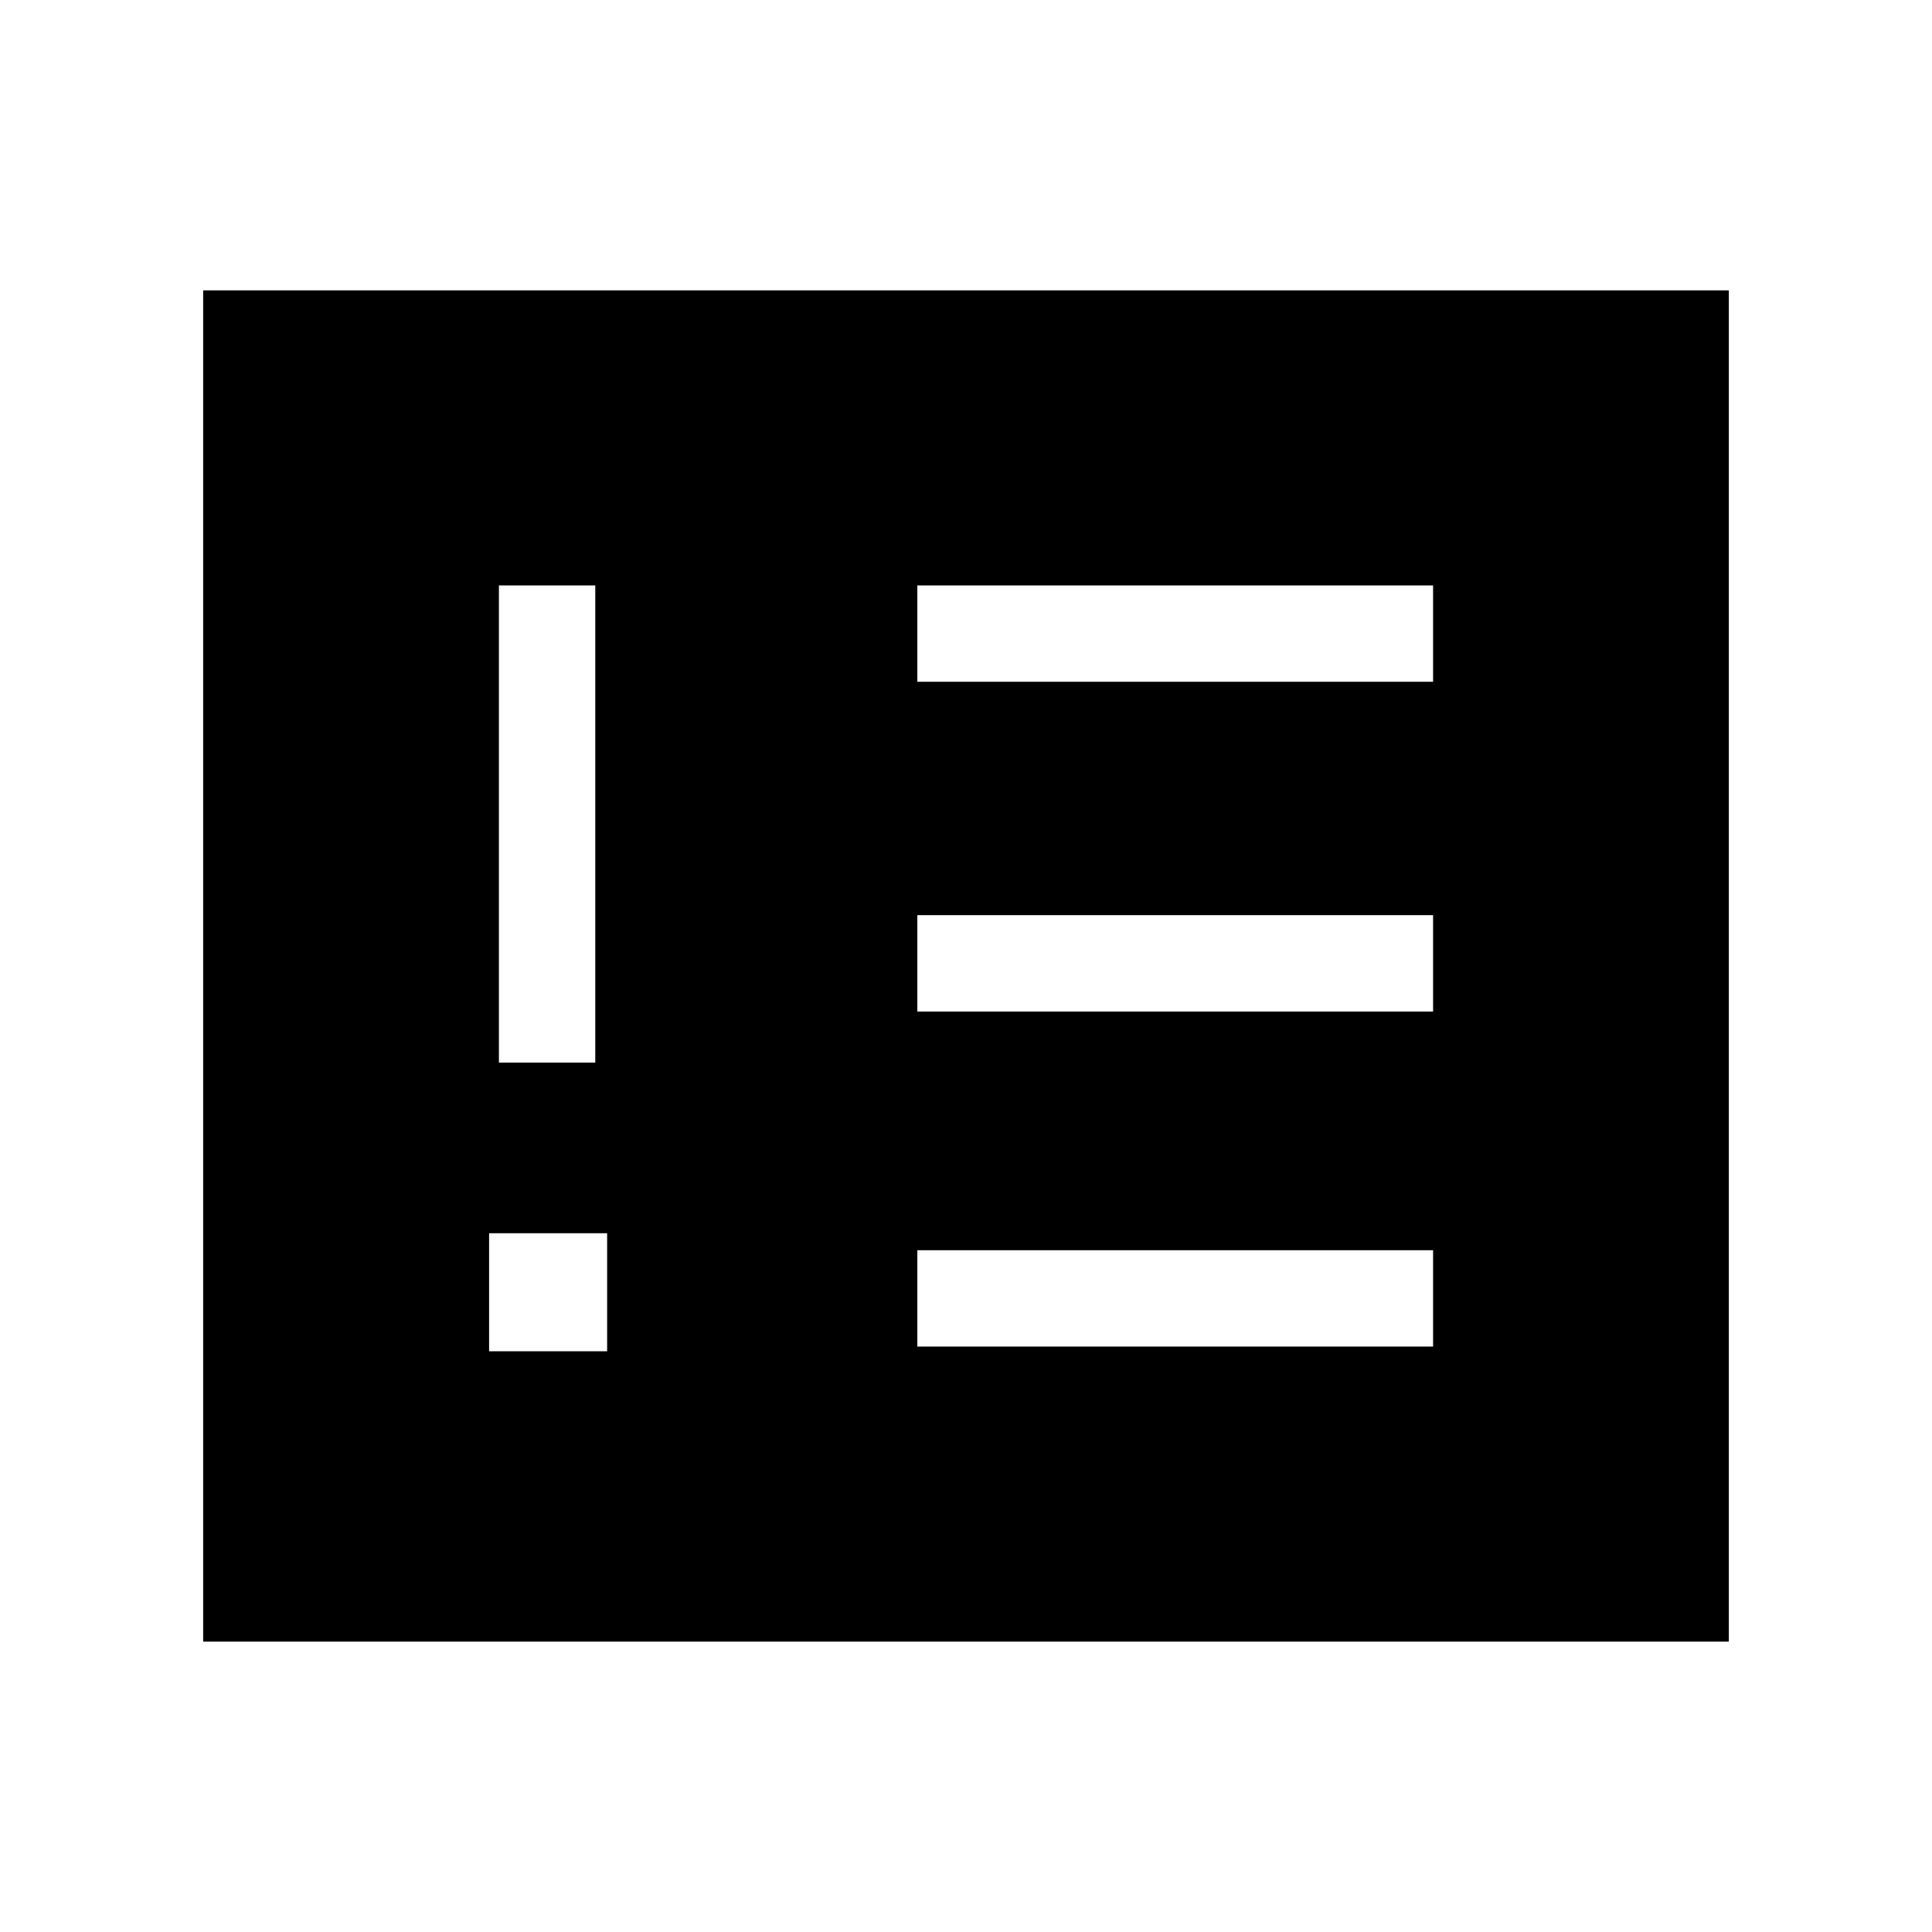 <svg xmlns="http://www.w3.org/2000/svg" height="40" viewBox="0 -960 960 960" width="40"><path d="M243.03-288.56h58.65v-58.66h-58.65v58.66Zm4.88-143.43h47.88v-237.12h-47.88v237.12Zm207.91 141.1h256.27v-47.88H455.82v47.88Zm0-166.48h256.27v-47.89H455.82v47.89Zm0-163.86h256.27v-47.88H455.82v47.88ZM100.95-144.27v-671.46h758.1v671.46h-758.1Z"/></svg>